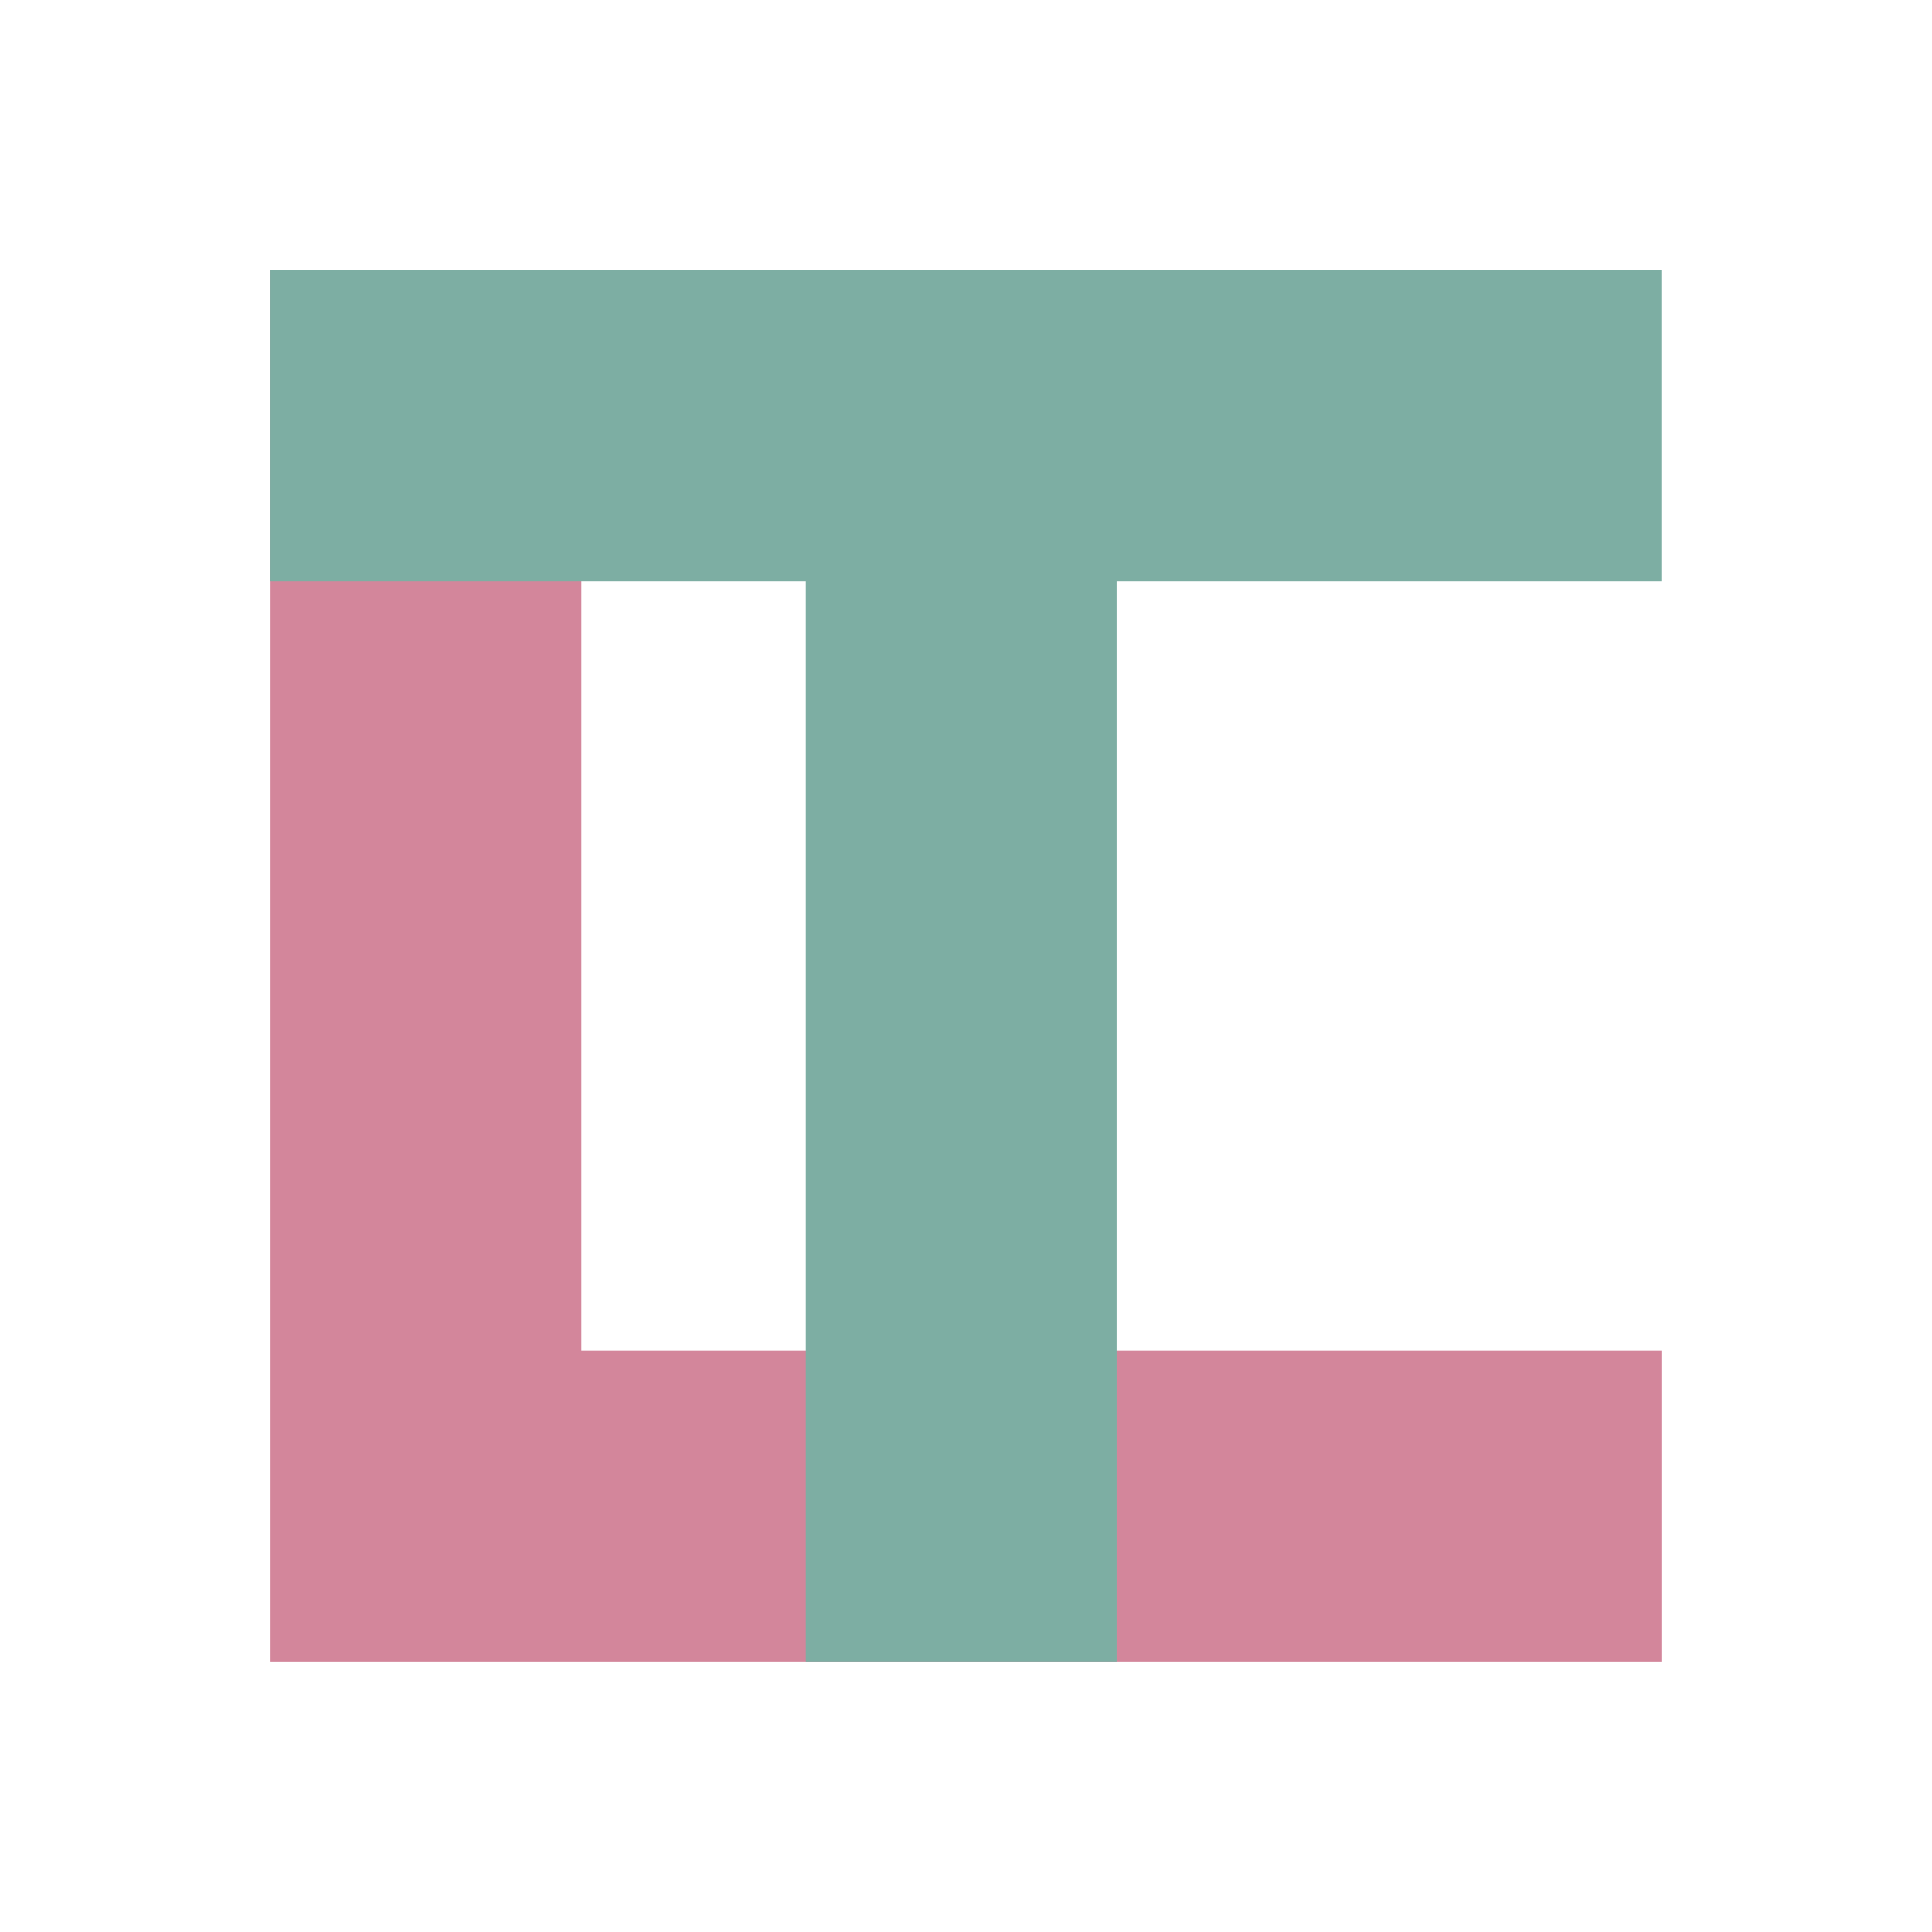 <svg version="1.1" viewBox="0 0 256 256" xmlns="http://www.w3.org/2000/svg">
 <path d="m35.853 35.857v184.29h184.29v-41.187h-143.11v-143.12z" style="fill:#d3869b;paint-order:fill markers stroke;stroke-width:0"/>
 <g transform="matrix(1.3 0 0 1.3 -38.617 -38.624)">
  <path d="m57.279 57.279v31.682h54.561v110.09h31.68v-110.09h55.52v-31.682z" style="fill:#7daea3;paint-order:fill markers stroke;stroke-width:0"/>
 </g>
</svg>
